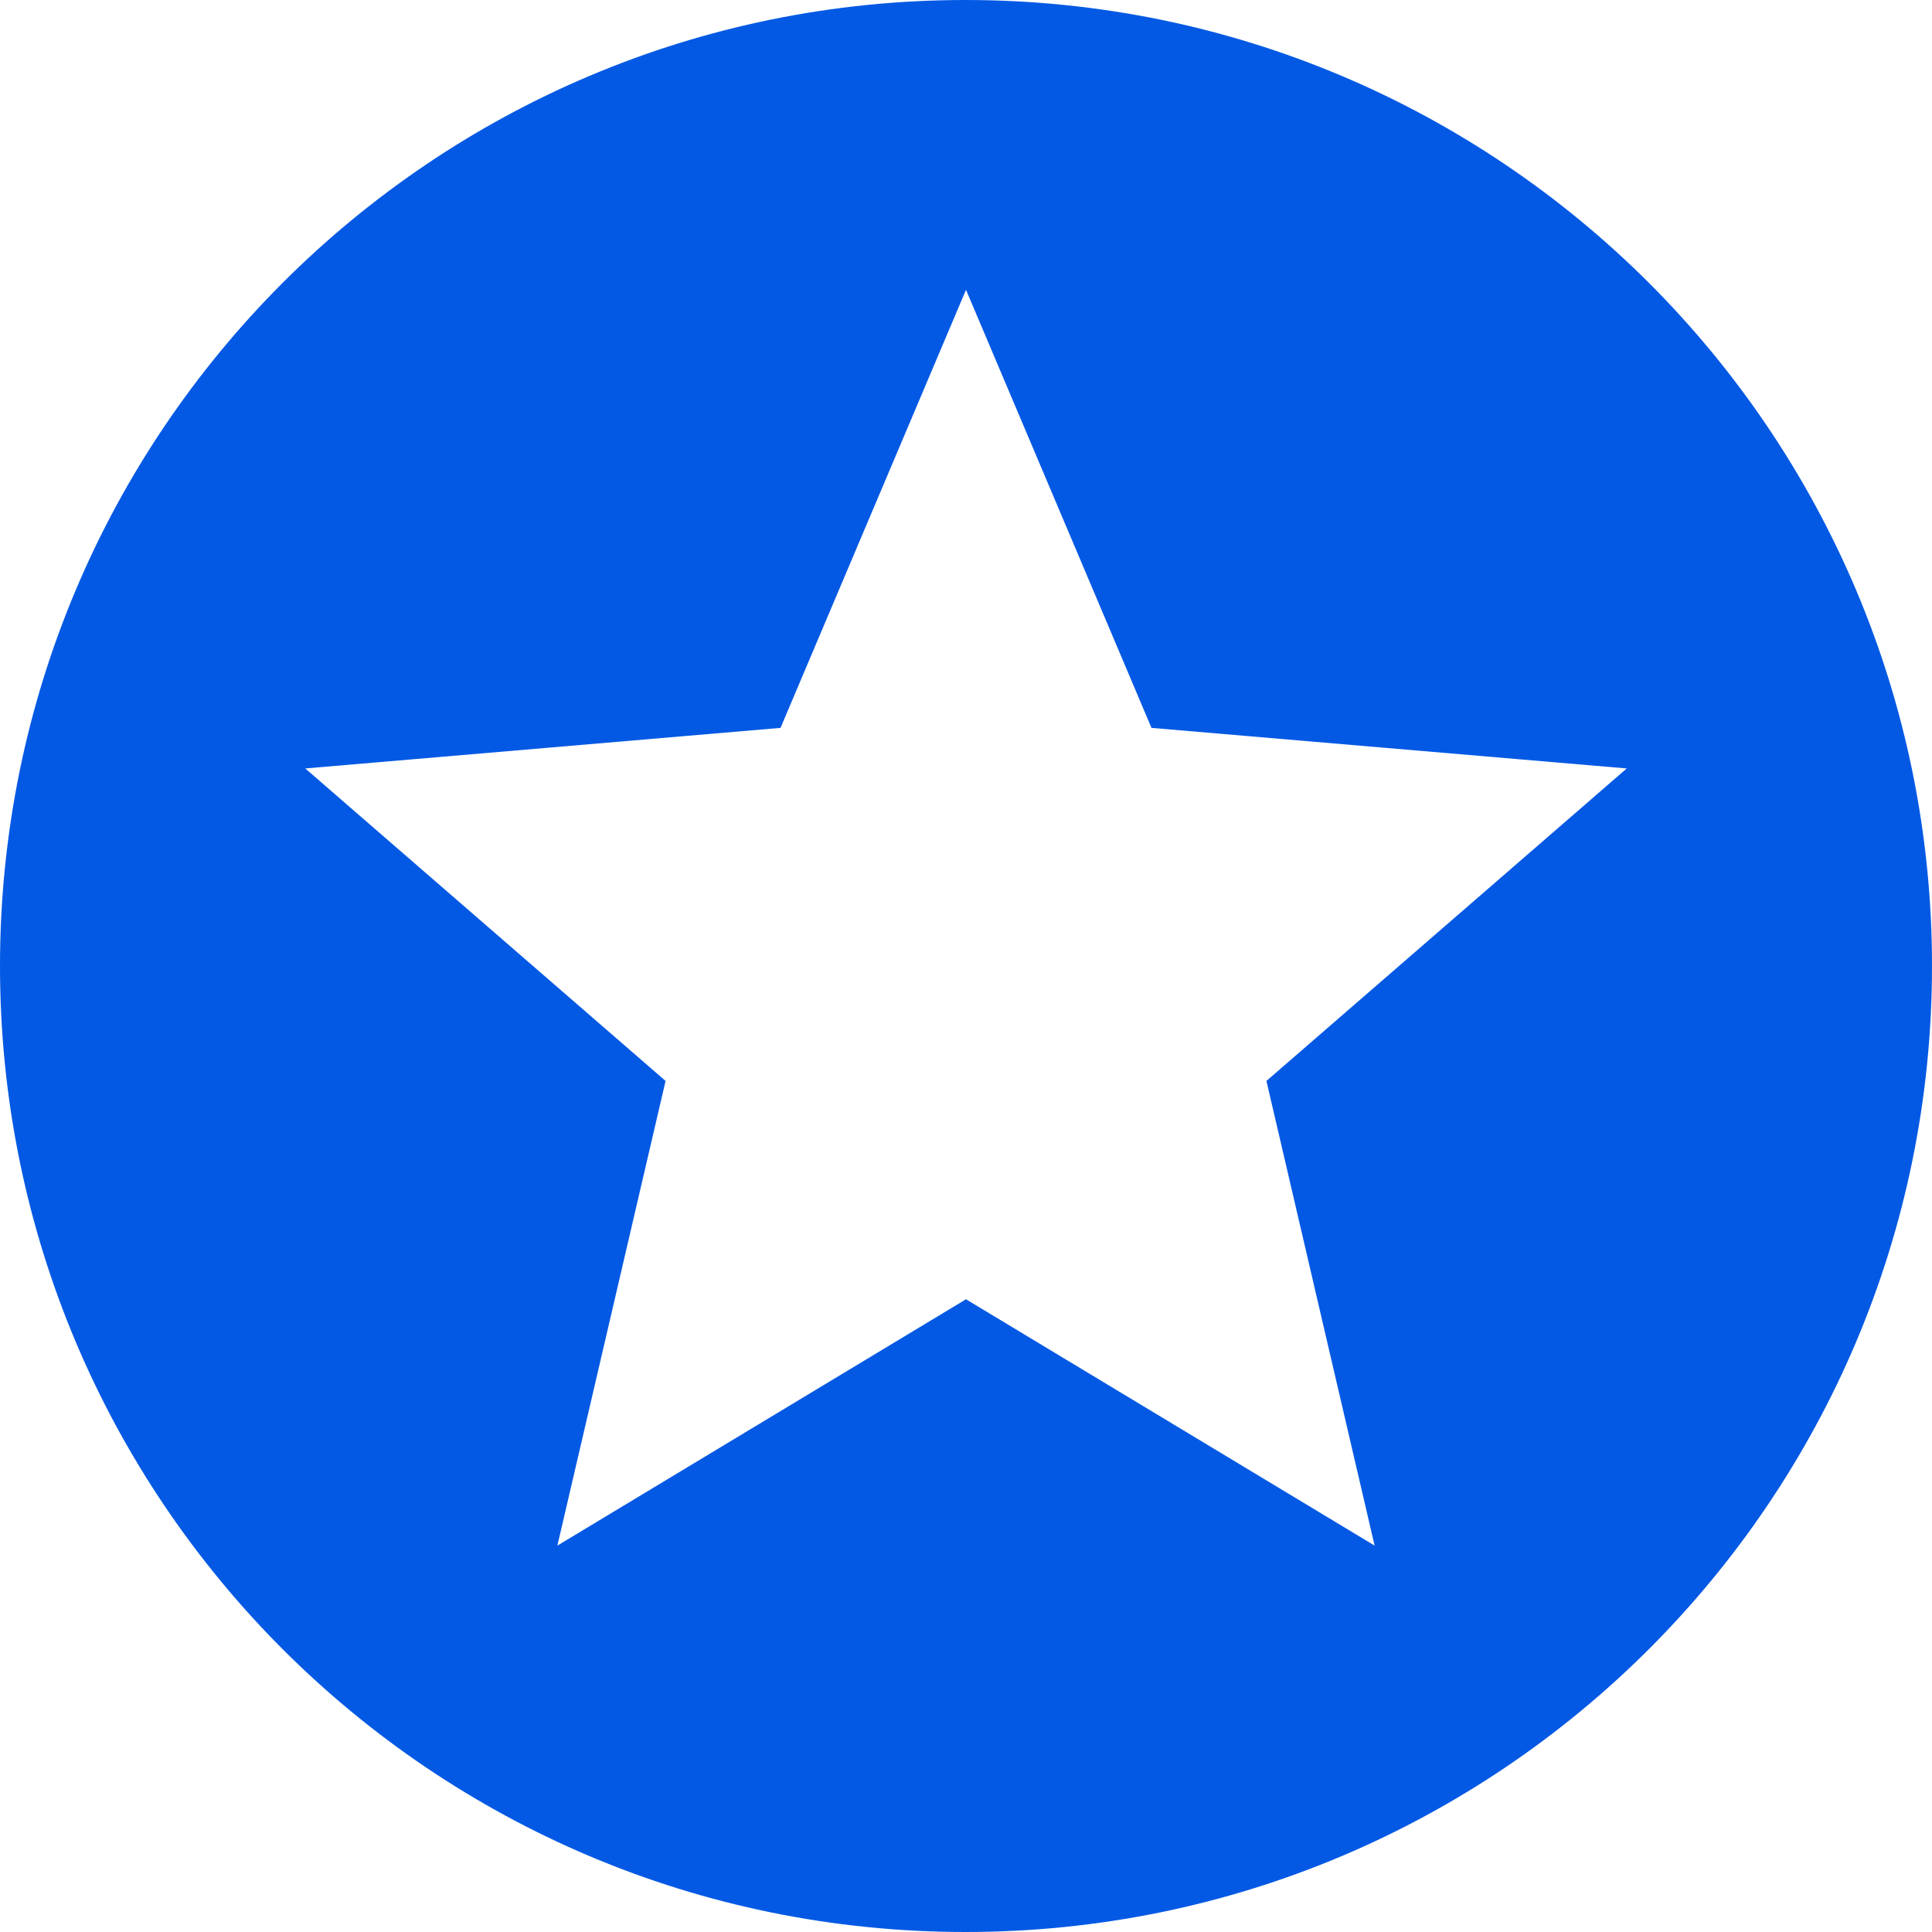 <?xml version="1.0" encoding="UTF-8"?>
<svg width="24px" height="24px" viewBox="0 0 24 24" version="1.1" xmlns="http://www.w3.org/2000/svg" xmlns:xlink="http://www.w3.org/1999/xlink">
    <!-- Generator: sketchtool 51.3 (57544) - http://www.bohemiancoding.com/sketch -->
    <title>0BBC370D-23F3-4CFC-8208-46822B8990B3</title>
    <desc>Created with sketchtool.</desc>
    <defs></defs>
    <g id="Fellows" stroke="none" stroke-width="1" fill="none" fill-rule="evenodd">
        <g id="Fellows---Dashboard" transform="translate(-664, -92)" fill="#0459E4" fill-rule="nonzero">
            <g id="Header">
                <g id="Menu" transform="translate(492, 92)">
                    <g id="Performance-" transform="translate(172, 0)">
                        <g id="Icon">
                            <path d="M11.994,0 C5.364,0 0,5.37 0,12 C0,18.63 5.364,24 11.994,24 C18.624,24 24,18.63 24,12 C24,5.37 18.624,0 11.994,0 Z M17.076,19.2 L12,16.14 L6.924,19.2 L8.268,13.428 L3.792,9.546 L9.696,9.042 L12,3.6 L14.304,9.042 L20.208,9.546 L15.732,13.428 L17.076,19.2 Z" id="Shape"></path>
                        </g>
                    </g>
                </g>
            </g>
        </g>
    </g>
</svg>
